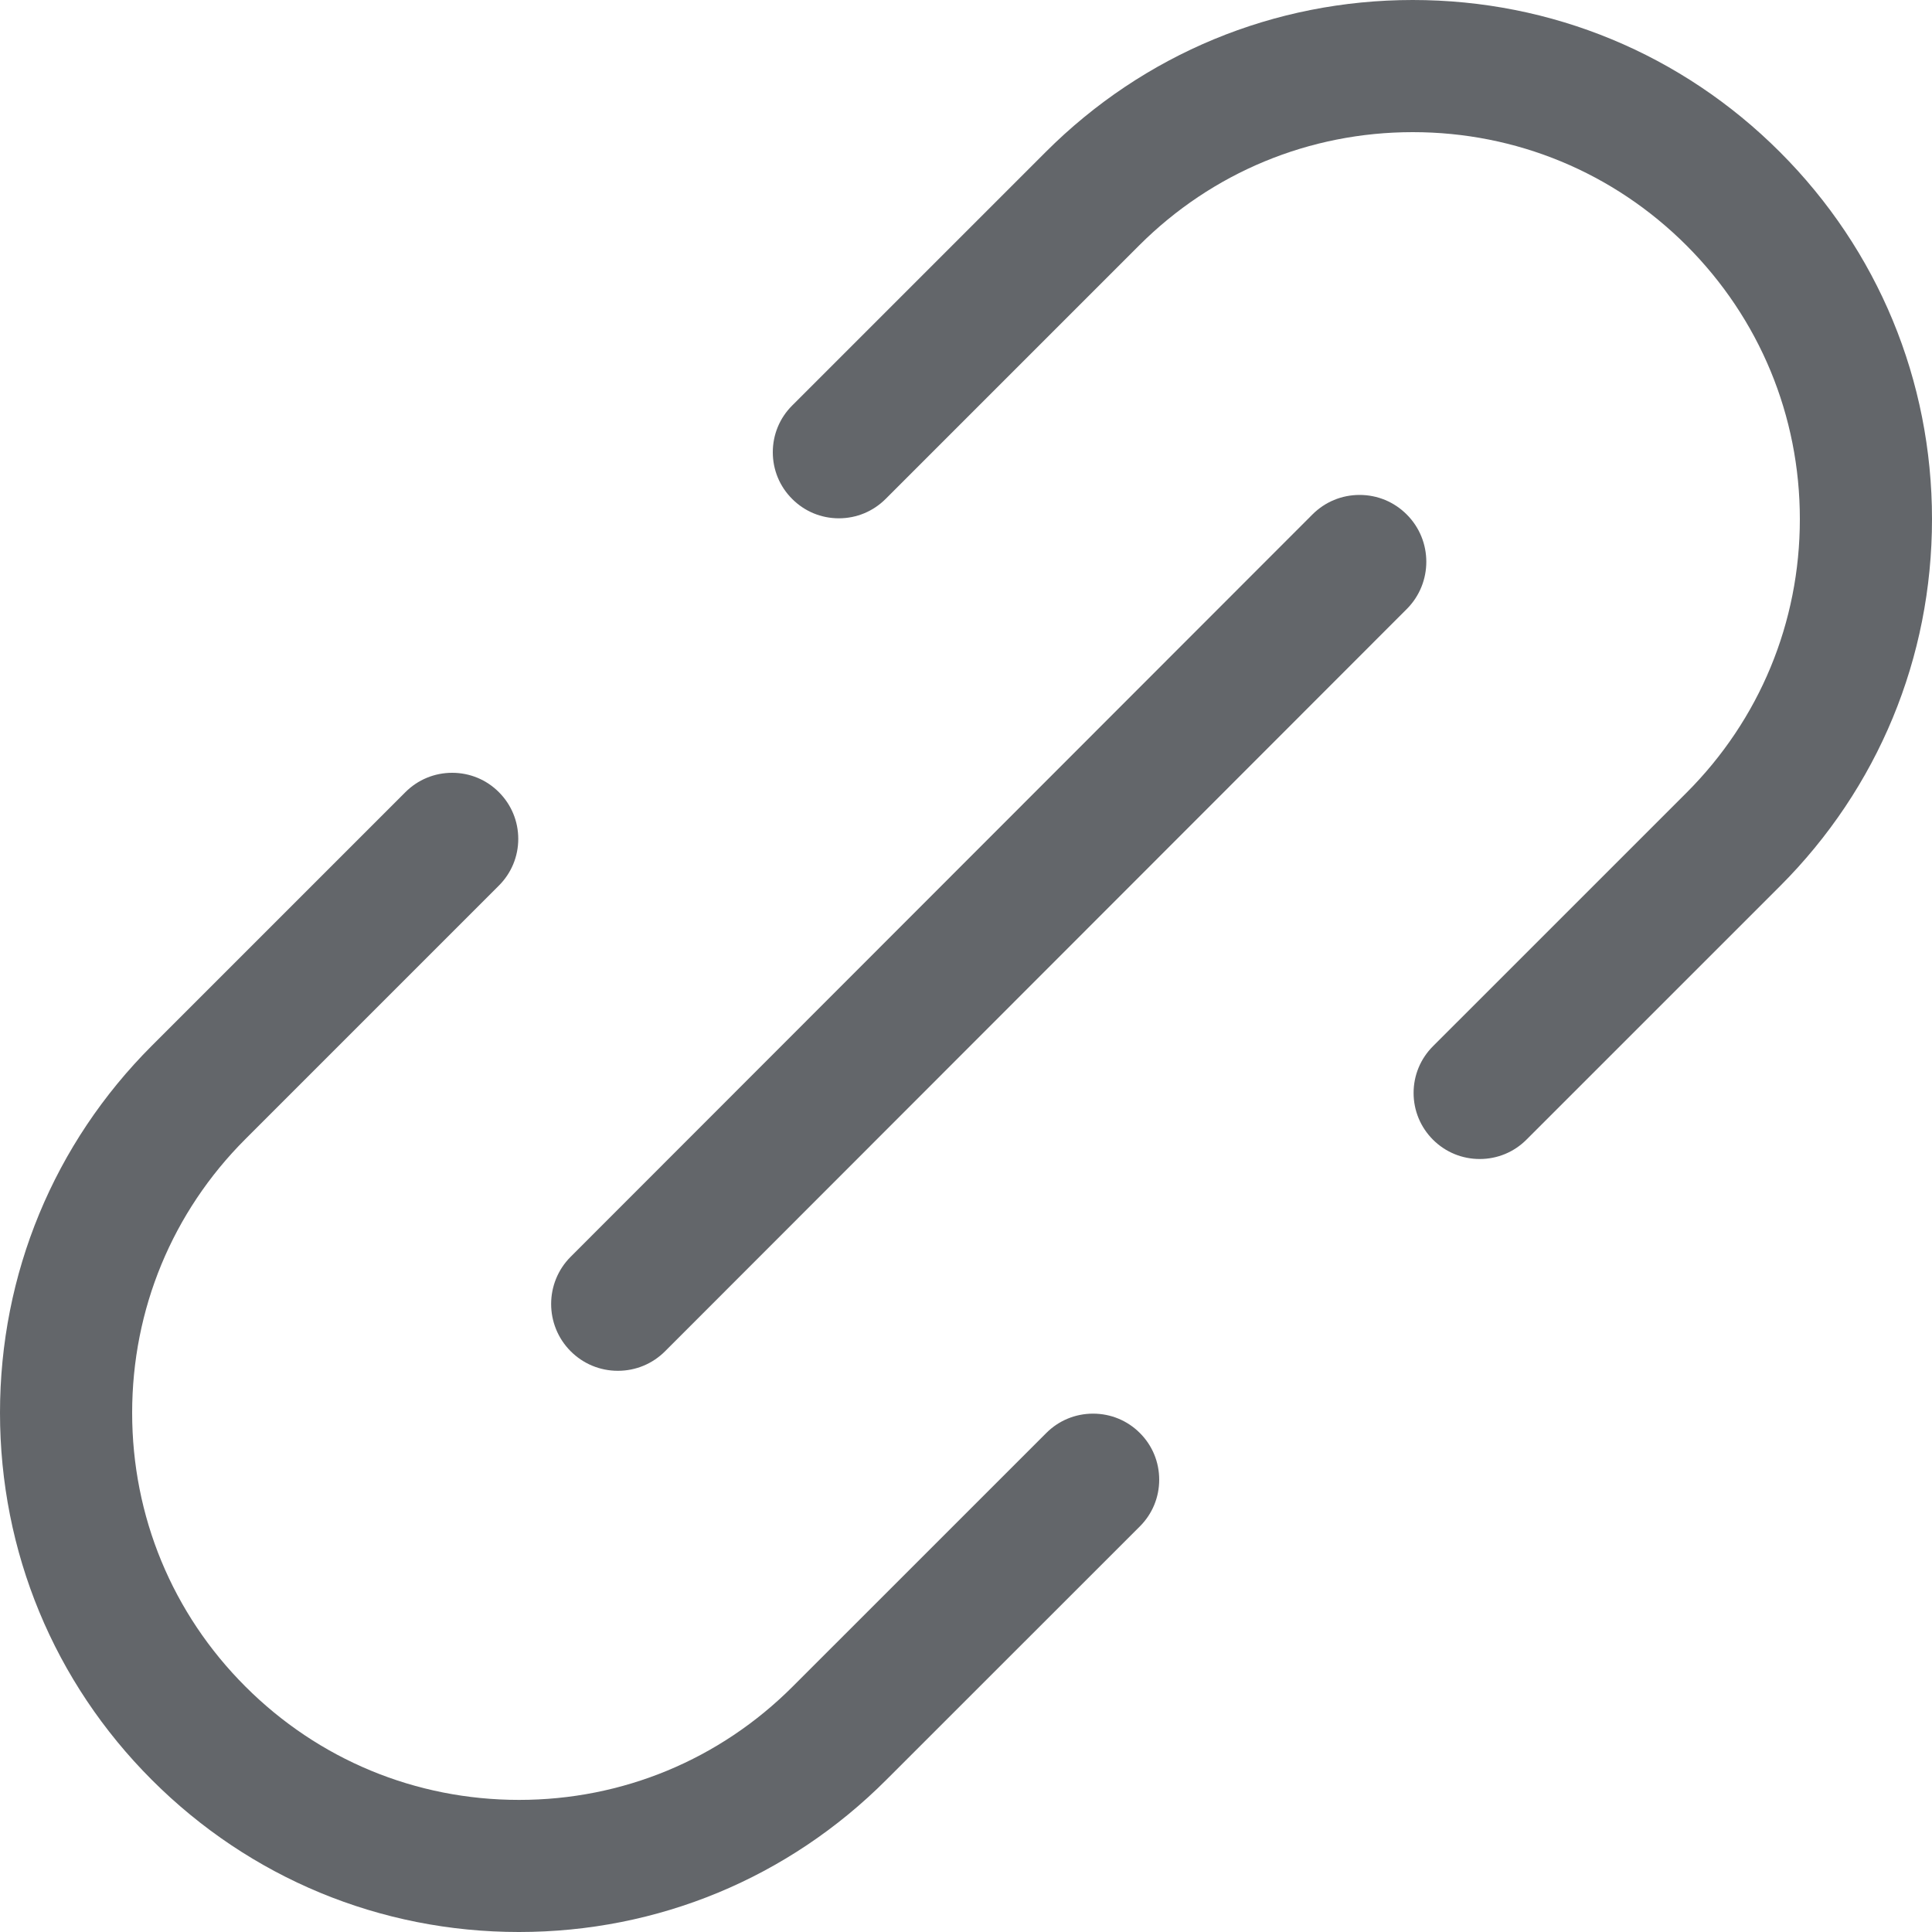 <svg xmlns="http://www.w3.org/2000/svg" width="40" height="40" viewBox="0 0 40 40">
  <g fill="none" fill-rule="evenodd">
    <path fill="#63666A" d="M12.792,28.381 C12.423,28.381 12.076,28.237 11.815,27.976 C11.276,27.436 11.276,26.559 11.815,26.02 L27.171,10.653 C27.432,10.391 27.779,10.247 28.149,10.247 C28.518,10.247 28.865,10.391 29.126,10.653 C29.665,11.192 29.665,12.069 29.126,12.609 L13.77,27.976 C13.509,28.237 13.162,28.381 12.792,28.381"/>
    <path fill="#63666A" d="M30.636 23.996C30.27 23.996 29.927 23.854 29.668 23.596 29.41 23.337 29.267 22.994 29.267 22.628 29.267 22.263 29.41 21.919 29.668 21.661L34.917 16.413C36.43 14.9 37.264 12.888 37.264 10.748 37.264 8.608 36.43 6.596 34.917 5.082 33.403 3.569 31.39 2.736 29.25 2.736 27.111 2.736 25.098 3.569 23.584 5.082L18.336 10.33C18.077 10.588 17.734 10.731 17.368 10.731 17.003 10.731 16.659 10.589 16.401 10.33 16.142 10.072 16 9.728 16 9.363 16 8.998 16.142 8.654 16.401 8.396L21.649 3.148C23.679 1.118 26.379 0 29.25 0 32.122 0 34.822 1.118 36.852 3.148 38.882 5.178 40 7.877 40 10.748 40 13.619 38.882 16.318 36.852 18.348L31.603 23.596C31.345 23.854 31.001 23.996 30.636 23.996M10.743 40C7.873 40 5.174 38.882 3.144 36.851 1.117 34.824 0 32.125 0 29.25 0 26.376 1.117 23.677 3.144 21.65L8.393 16.401C8.652 16.142 8.996 16 9.361 16 9.361 16 9.361 16 9.361 16 9.727 16 10.071 16.142 10.329 16.401 10.587 16.659 10.73 17.003 10.73 17.368 10.73 17.733 10.587 18.077 10.329 18.335L5.08 23.584C3.568 25.095 2.736 27.108 2.736 29.251 2.736 31.394 3.568 33.406 5.08 34.917 6.593 36.431 8.606 37.265 10.747 37.265 12.888 37.265 14.9 36.431 16.413 34.917L21.663 29.668C21.921 29.41 22.265 29.268 22.63 29.268 22.996 29.268 23.341 29.41 23.599 29.668 23.858 29.926 24 30.27 24 30.635 24 31.001 23.858 31.344 23.599 31.603L18.349 36.851C16.319 38.882 13.619 40 10.747 40L10.743 40z"/>
  </g>
</svg>
